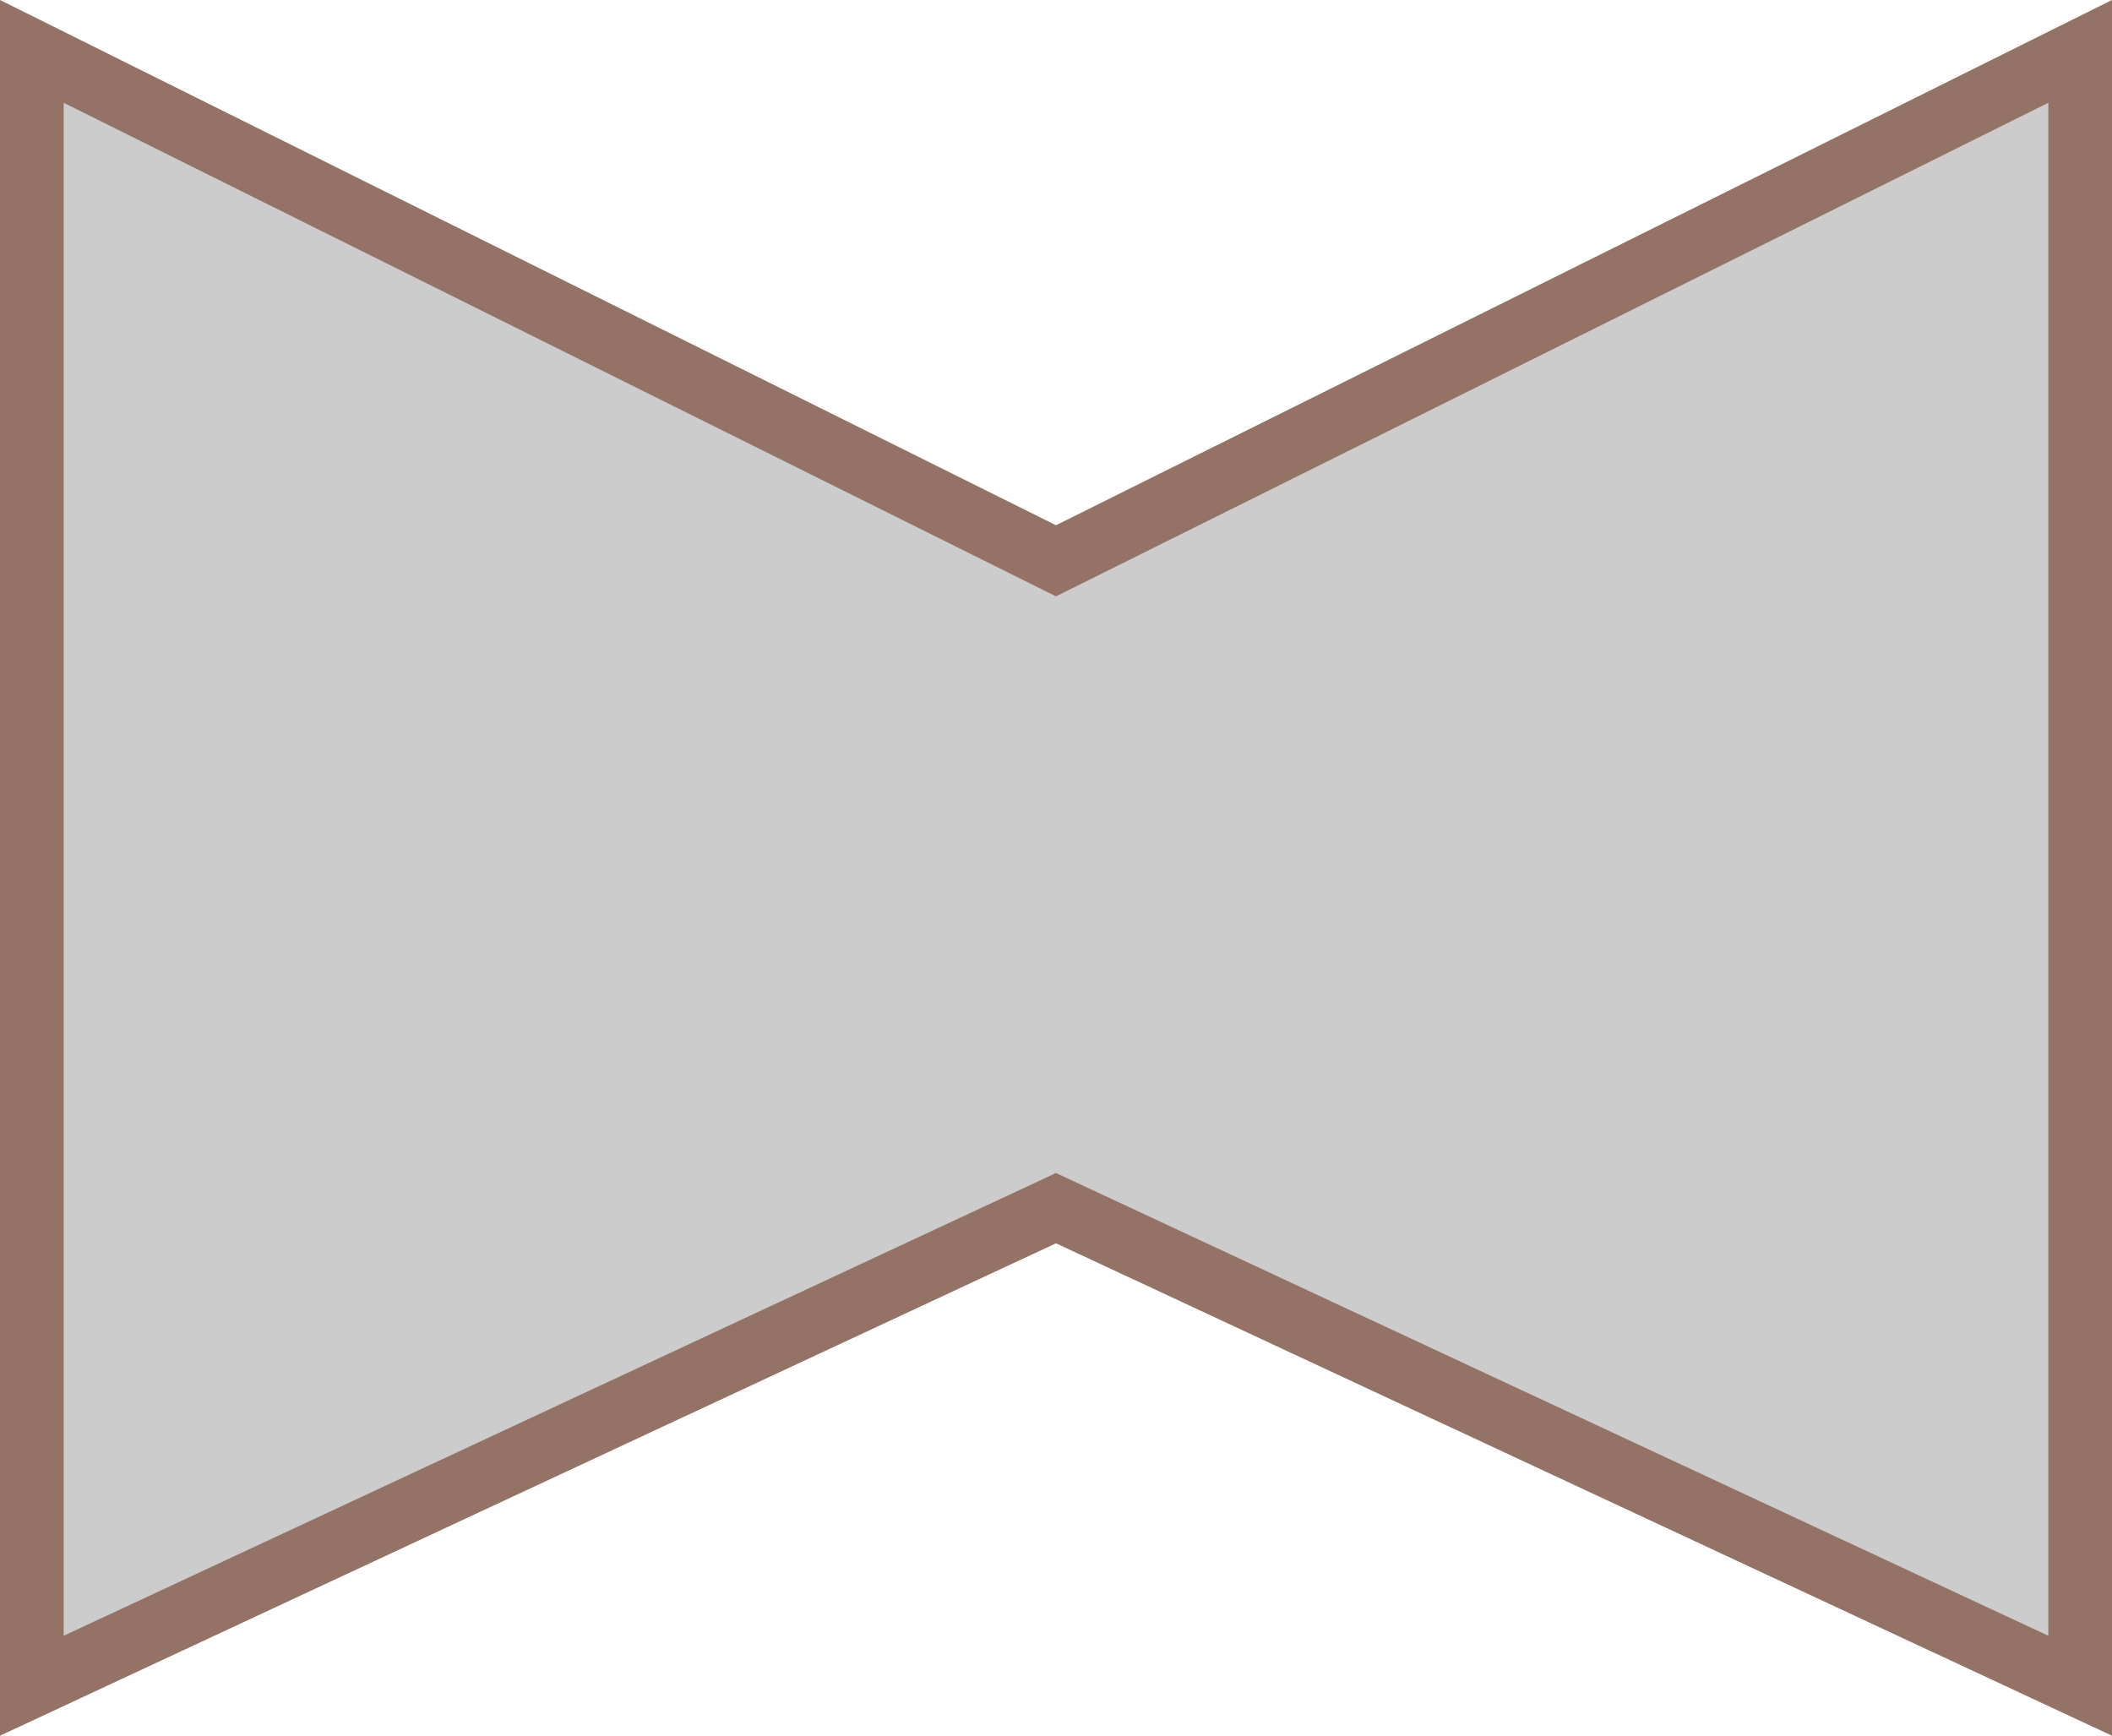 <?xml version="1.0" encoding="utf-8"?>
<svg version="1.1" id="图层_1" xmlns="http://www.w3.org/2000/svg" xmlns:xlink="http://www.w3.org/1999/xlink" x="0px" y="0px"
	 width="66.333px" height="54.517px" viewBox="0 0 66.333 54.517" enable-background="new 0 0 66.333 54.517" xml:space="preserve">
<polygon fill="#CCCCCC" stroke="#947266" stroke-width="2" stroke-miterlimit="10" points="65.333,52.947 33.166,37.947 1,52.947 
	1,1.614 33.166,17.614 65.333,1.614 "/>
</svg>
